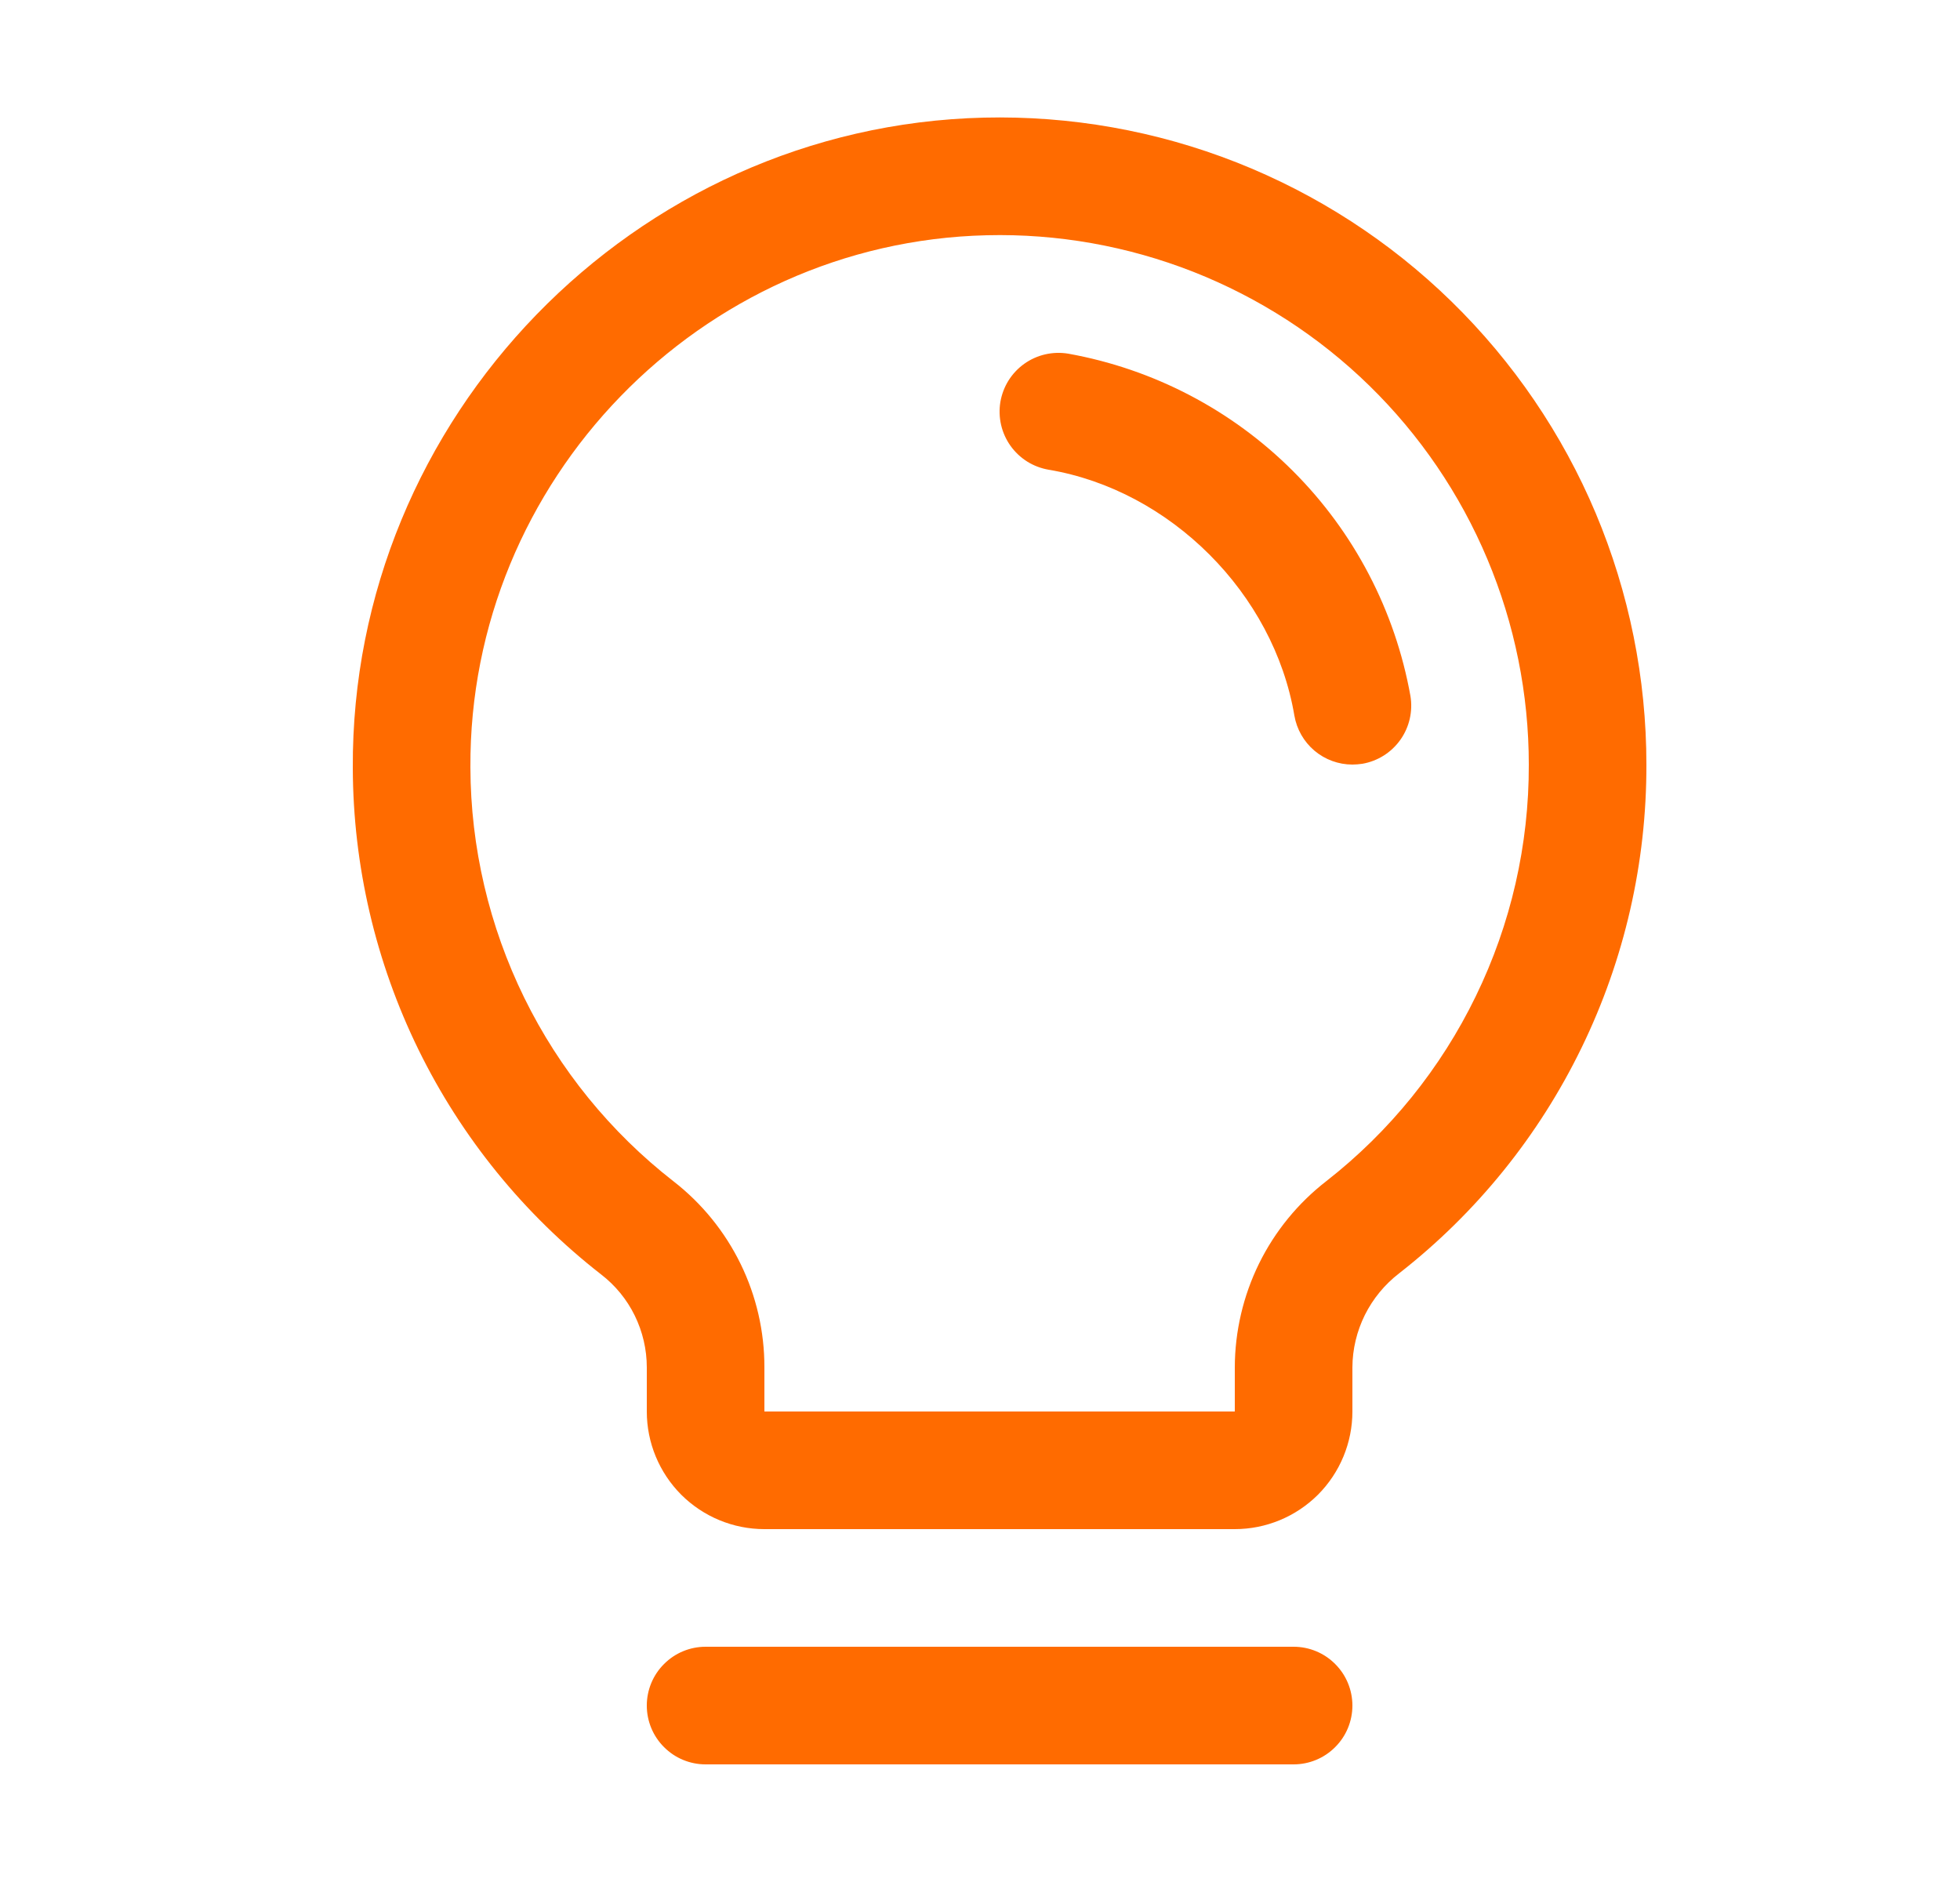 <svg width="25" height="24" viewBox="0 0 25 24" fill="none" xmlns="http://www.w3.org/2000/svg">
<g id="ph:lightbulb">
<path id="Vector" d="M17.25 21.75C17.25 21.949 17.171 22.14 17.03 22.28C16.89 22.421 16.699 22.5 16.5 22.5H9C8.801 22.5 8.61 22.421 8.47 22.28C8.329 22.14 8.25 21.949 8.25 21.75C8.25 21.551 8.329 21.36 8.47 21.22C8.61 21.079 8.801 21 9 21H16.5C16.699 21 16.89 21.079 17.03 21.22C17.171 21.36 17.25 21.551 17.25 21.75ZM21 9.75C21.003 11 20.721 12.235 20.174 13.359C19.628 14.484 18.831 15.469 17.846 16.238C17.662 16.38 17.513 16.561 17.409 16.769C17.306 16.977 17.251 17.205 17.25 17.438V18C17.25 18.398 17.092 18.779 16.811 19.061C16.529 19.342 16.148 19.5 15.75 19.5H9.75C9.352 19.5 8.971 19.342 8.689 19.061C8.408 18.779 8.25 18.398 8.25 18V17.438C8.25 17.208 8.197 16.982 8.096 16.776C7.995 16.57 7.848 16.391 7.666 16.251C6.683 15.485 5.888 14.507 5.339 13.388C4.791 12.27 4.504 11.041 4.5 9.796C4.476 5.328 8.087 1.607 12.551 1.5C13.651 1.474 14.745 1.667 15.77 2.07C16.793 2.473 17.727 3.076 18.514 3.845C19.301 4.614 19.927 5.532 20.354 6.546C20.78 7.56 21 8.65 21 9.75ZM19.5 9.75C19.5 8.85 19.32 7.958 18.971 7.129C18.622 6.299 18.11 5.547 17.466 4.918C16.822 4.289 16.058 3.796 15.22 3.466C14.382 3.137 13.487 2.978 12.587 3C8.931 3.086 5.98 6.13 6 9.787C6.003 10.805 6.239 11.81 6.687 12.724C7.136 13.639 7.787 14.439 8.591 15.065C8.953 15.346 9.245 15.706 9.446 16.117C9.647 16.528 9.751 16.98 9.75 17.438V18H15.75V17.438C15.751 16.979 15.857 16.526 16.059 16.114C16.262 15.702 16.556 15.342 16.919 15.061C17.725 14.431 18.377 13.625 18.824 12.704C19.272 11.784 19.503 10.773 19.5 9.75ZM17.99 8.874C17.795 7.788 17.273 6.787 16.492 6.007C15.712 5.227 14.711 4.705 13.625 4.51C13.528 4.494 13.428 4.497 13.332 4.519C13.236 4.541 13.145 4.582 13.065 4.639C12.985 4.696 12.917 4.768 12.864 4.852C12.812 4.935 12.777 5.028 12.76 5.125C12.744 5.222 12.747 5.322 12.769 5.418C12.791 5.514 12.832 5.605 12.889 5.685C12.946 5.765 13.018 5.833 13.102 5.886C13.185 5.938 13.278 5.973 13.375 5.99C14.929 6.251 16.247 7.569 16.51 9.126C16.54 9.3 16.631 9.459 16.766 9.573C16.901 9.687 17.073 9.75 17.25 9.75C17.292 9.75 17.335 9.746 17.377 9.74C17.573 9.706 17.747 9.596 17.862 9.434C17.977 9.272 18.023 9.07 17.99 8.874Z" fill="#FF6B00"/>
</g>
</svg>
